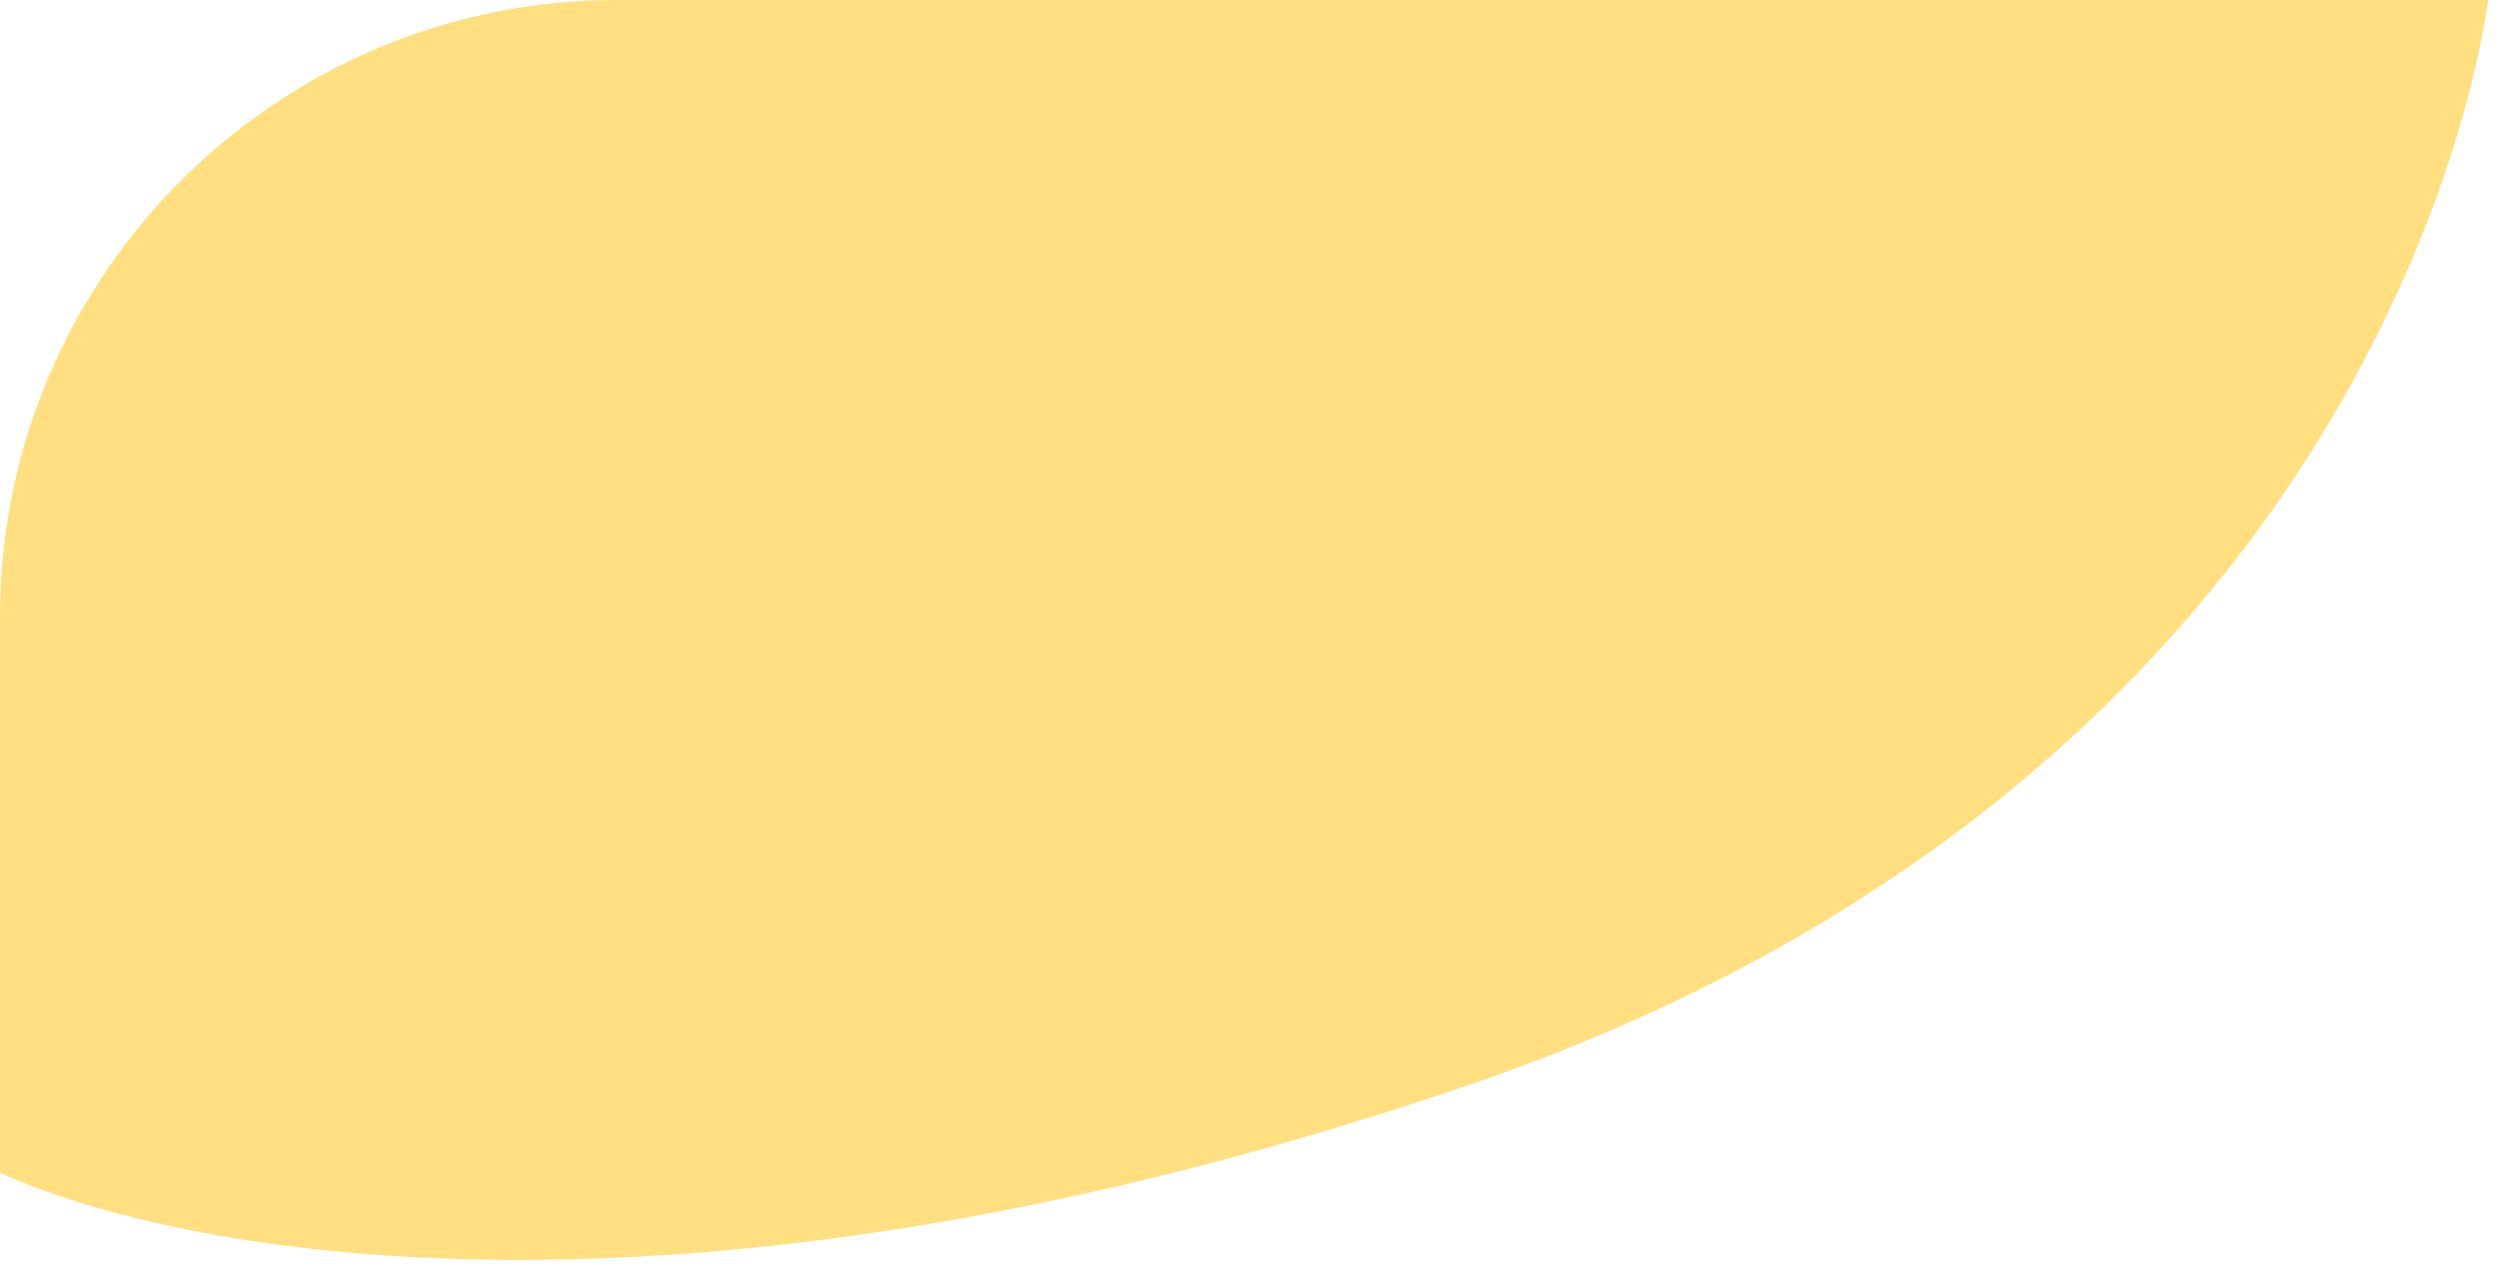 <svg width="81" height="41" viewBox="0 0 81 41" fill="none" xmlns="http://www.w3.org/2000/svg">
<path opacity="0.5" fill-rule="evenodd" clip-rule="evenodd" d="M80.619 1.52588e-05C79.599 6.91 73.345 26.34 47.583 35.154C22.589 43.705 6.123 40.764 3.06652e-06 38L-6.01544e-06 20C-6.01591e-06 19.994 1.61301e-06 19.988 1.61253e-06 19.982C0.01 8.945 8.96 2.20454e-05 20 2.09999e-05L80.619 1.52588e-05Z" fill="#FFC000"/>
</svg>

